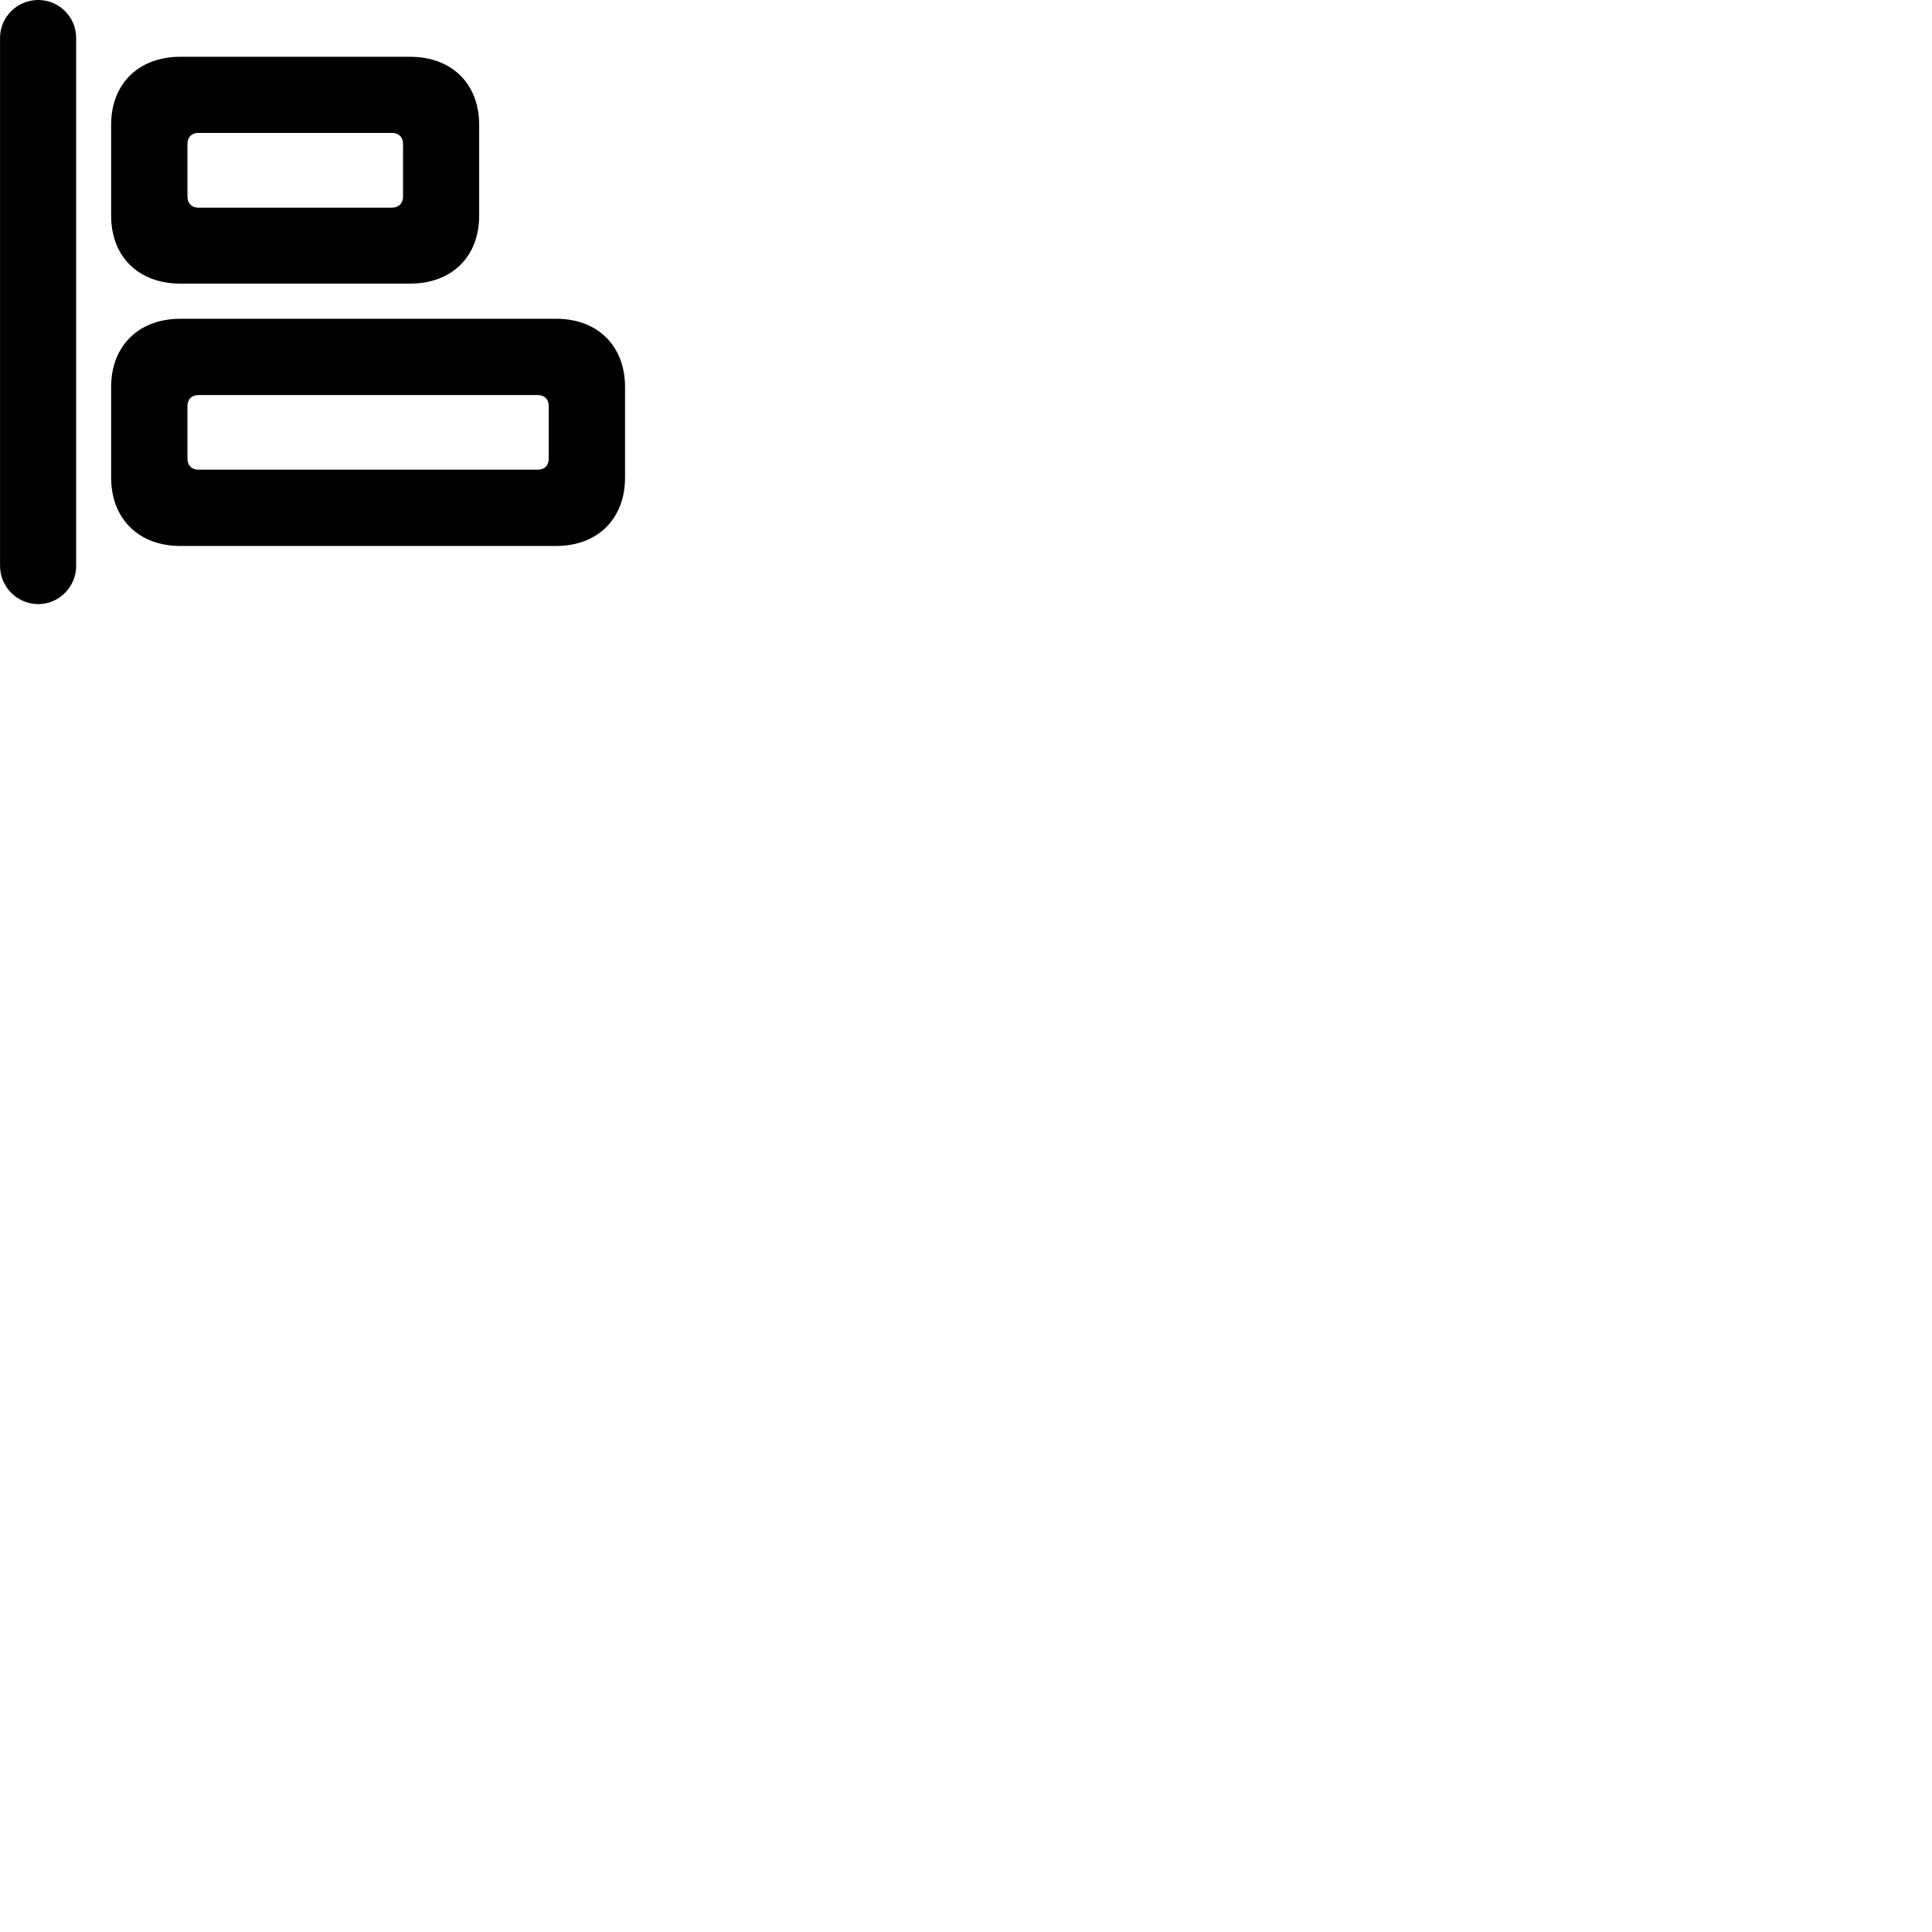 
        <svg xmlns="http://www.w3.org/2000/svg" viewBox="0 0 100 100">
            <path d="M1.982 31.269C3.052 31.269 3.942 30.379 3.942 29.289V1.959C3.942 0.879 3.052 -0.001 1.982 -0.001C0.892 -0.001 0.002 0.879 0.002 1.959V29.289C0.002 30.379 0.892 31.269 1.982 31.269ZM9.332 14.679H21.232C23.382 14.679 24.802 13.289 24.802 11.159V6.459C24.802 4.339 23.382 2.939 21.232 2.939H9.332C7.172 2.939 5.752 4.339 5.752 6.459V11.159C5.752 13.289 7.172 14.679 9.332 14.679ZM10.262 10.749C9.922 10.749 9.702 10.519 9.702 10.169V7.449C9.702 7.099 9.922 6.879 10.262 6.879H20.282C20.642 6.879 20.862 7.099 20.862 7.449V10.169C20.862 10.519 20.642 10.749 20.282 10.749ZM9.332 28.259H28.782C30.942 28.259 32.352 26.849 32.352 24.719V20.029C32.352 17.909 30.942 16.499 28.782 16.499H9.332C7.172 16.499 5.752 17.909 5.752 20.029V24.719C5.752 26.849 7.172 28.259 9.332 28.259ZM10.262 24.309C9.922 24.309 9.702 24.099 9.702 23.729V21.019C9.702 20.669 9.922 20.449 10.262 20.449H27.832C28.192 20.449 28.402 20.669 28.402 21.019V23.729C28.402 24.099 28.192 24.309 27.832 24.309Z" />
        </svg>
    
